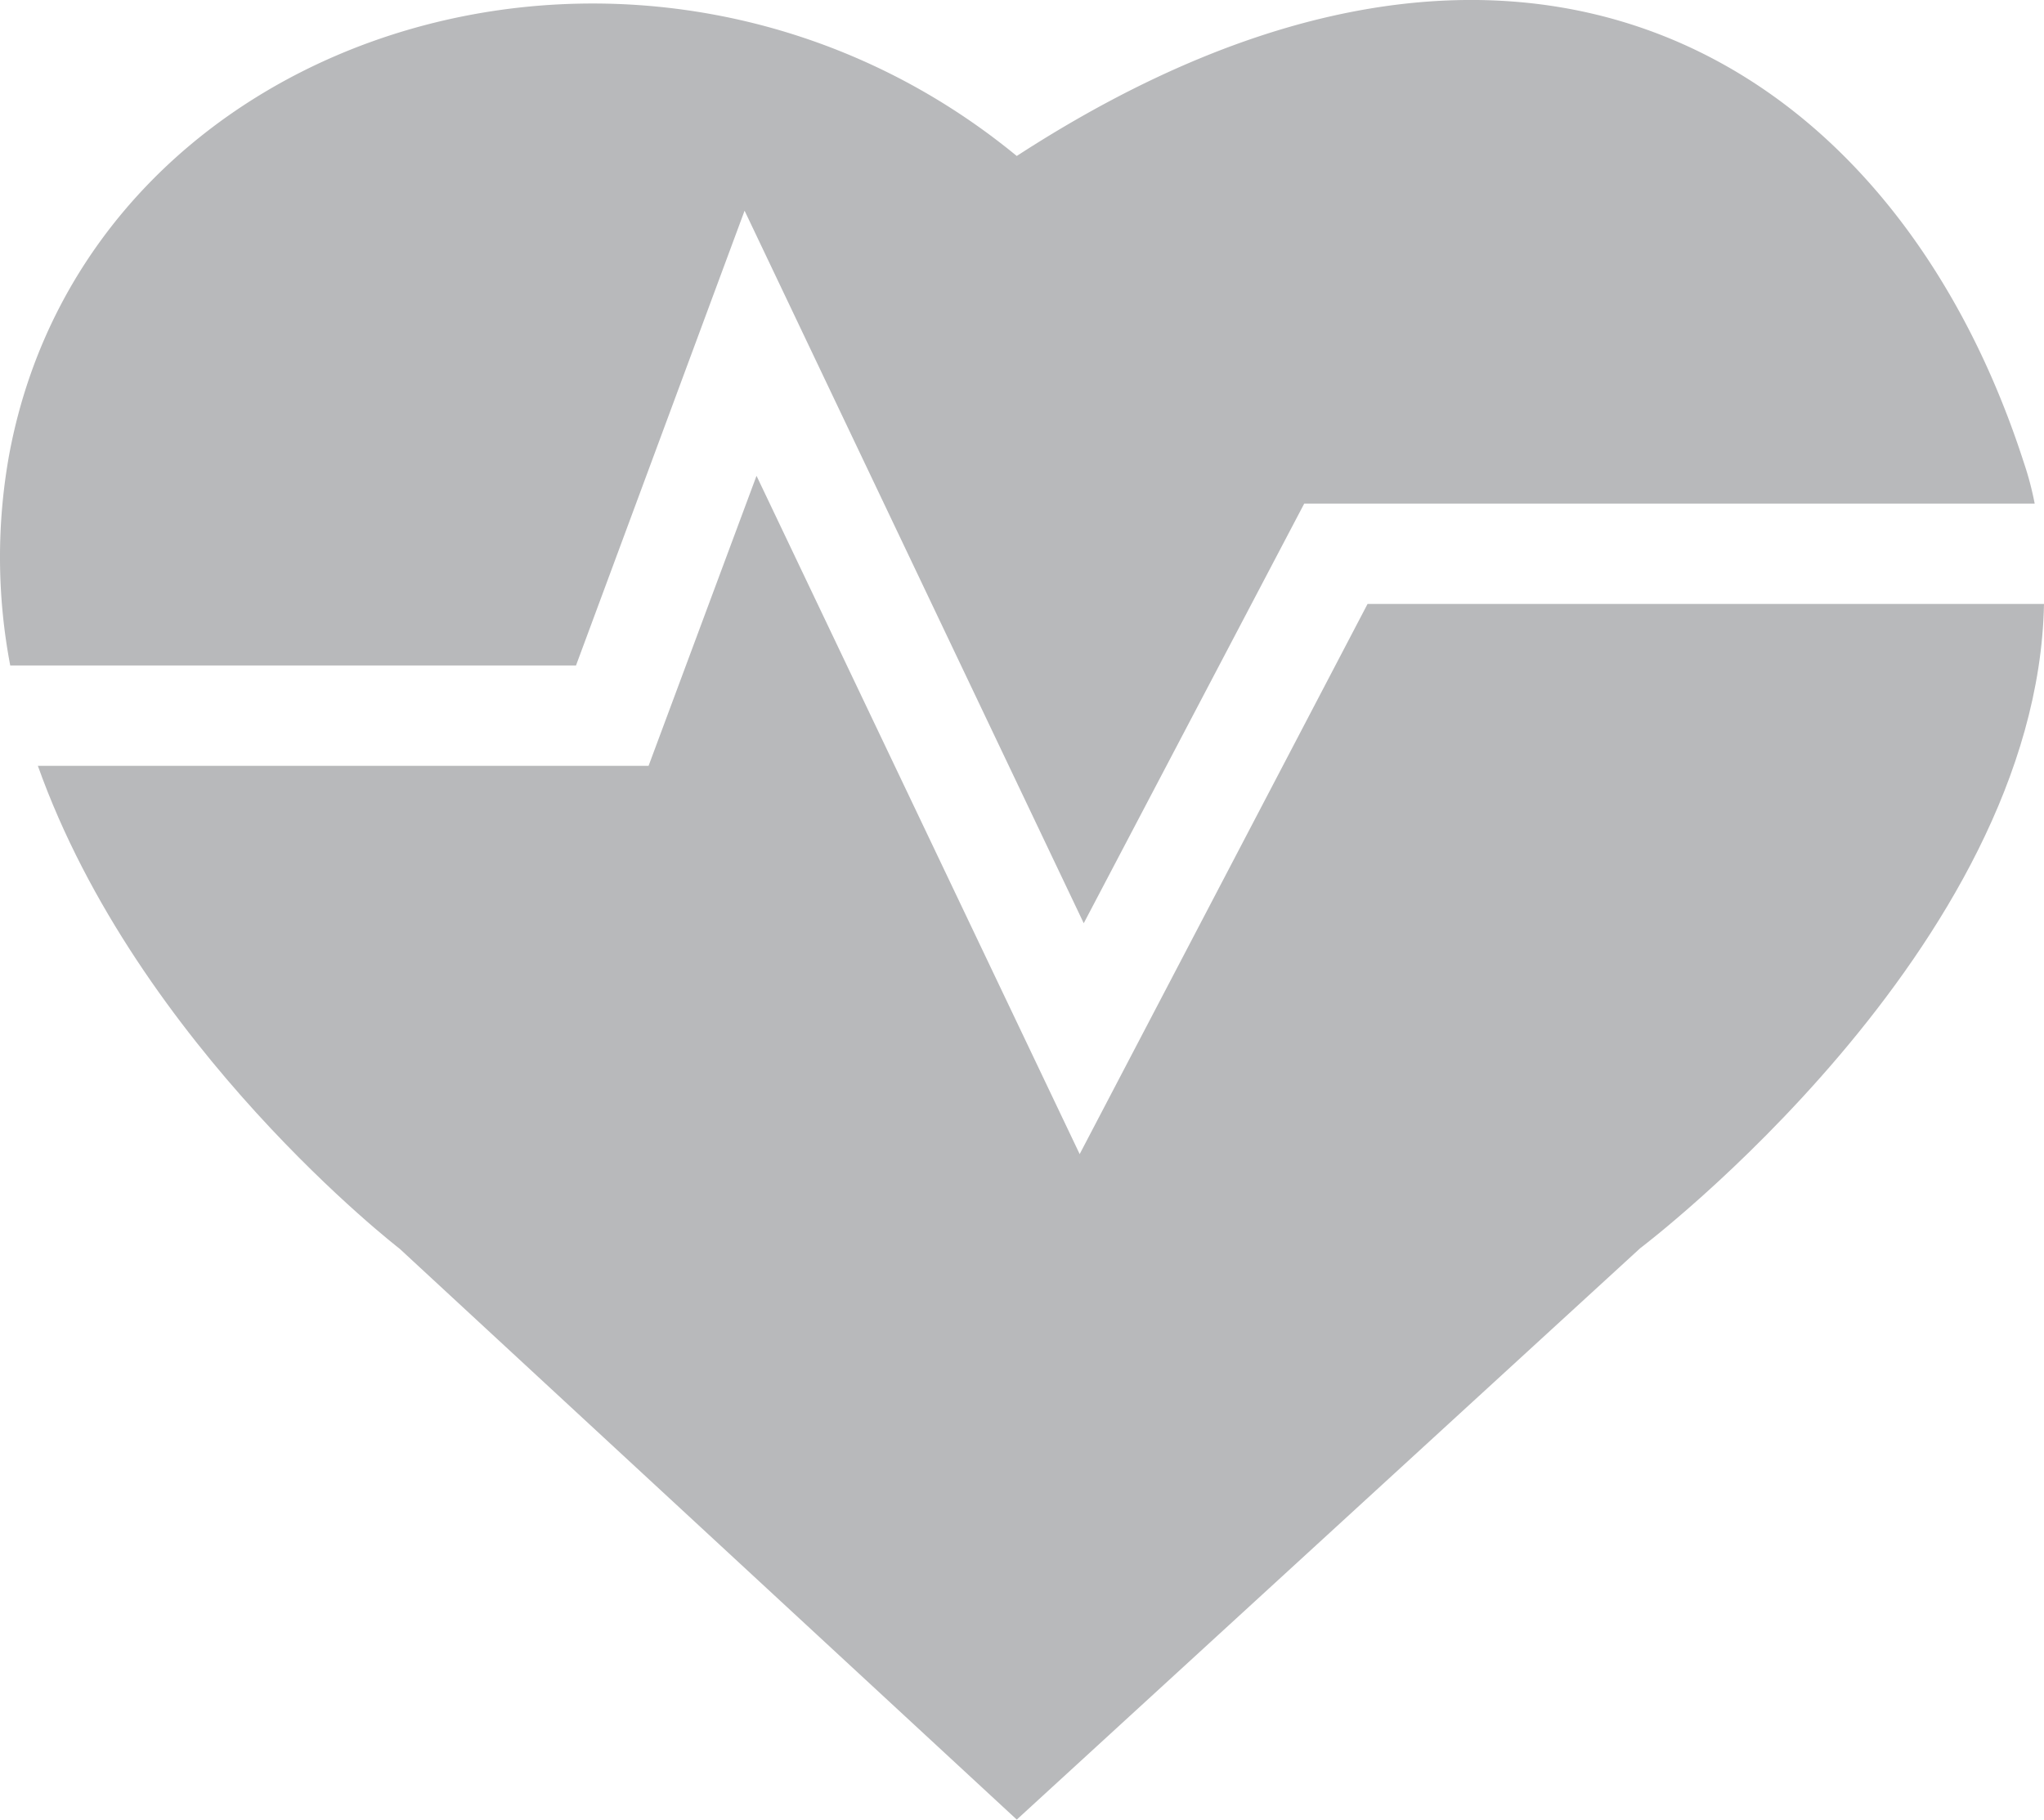 <svg xmlns="http://www.w3.org/2000/svg" width="46.731" height="41.6" viewBox="0 0 46.731 41.6"><defs><style>.a{fill:#b8b9bb;}</style></defs><g transform="translate(0 -0.002)"><g transform="translate(0 0.002)"><path class="a" d="M13.169,15.216H.234a13.2,13.2,0,0,1-.022-4.831C2.061.491,14.9-3.291,23.246,3.568c11.584-7.519,20.059-2.177,23.021,7a7.12,7.12,0,0,1,.251.947h-16.7l-5.041,9.594L17.023,4.819Z" transform="translate(0 -0.002)"/><path class="a" d="M47.865,28.669C47.713,36.547,38.632,43.4,38.632,43.4L24.38,56.462,10.271,43.411S4.287,38.8,2,32.371H15.962L18.43,25.74l7.388,15.507L32.4,28.669Z" transform="translate(-1.134 -14.862)"/></g></g></svg>